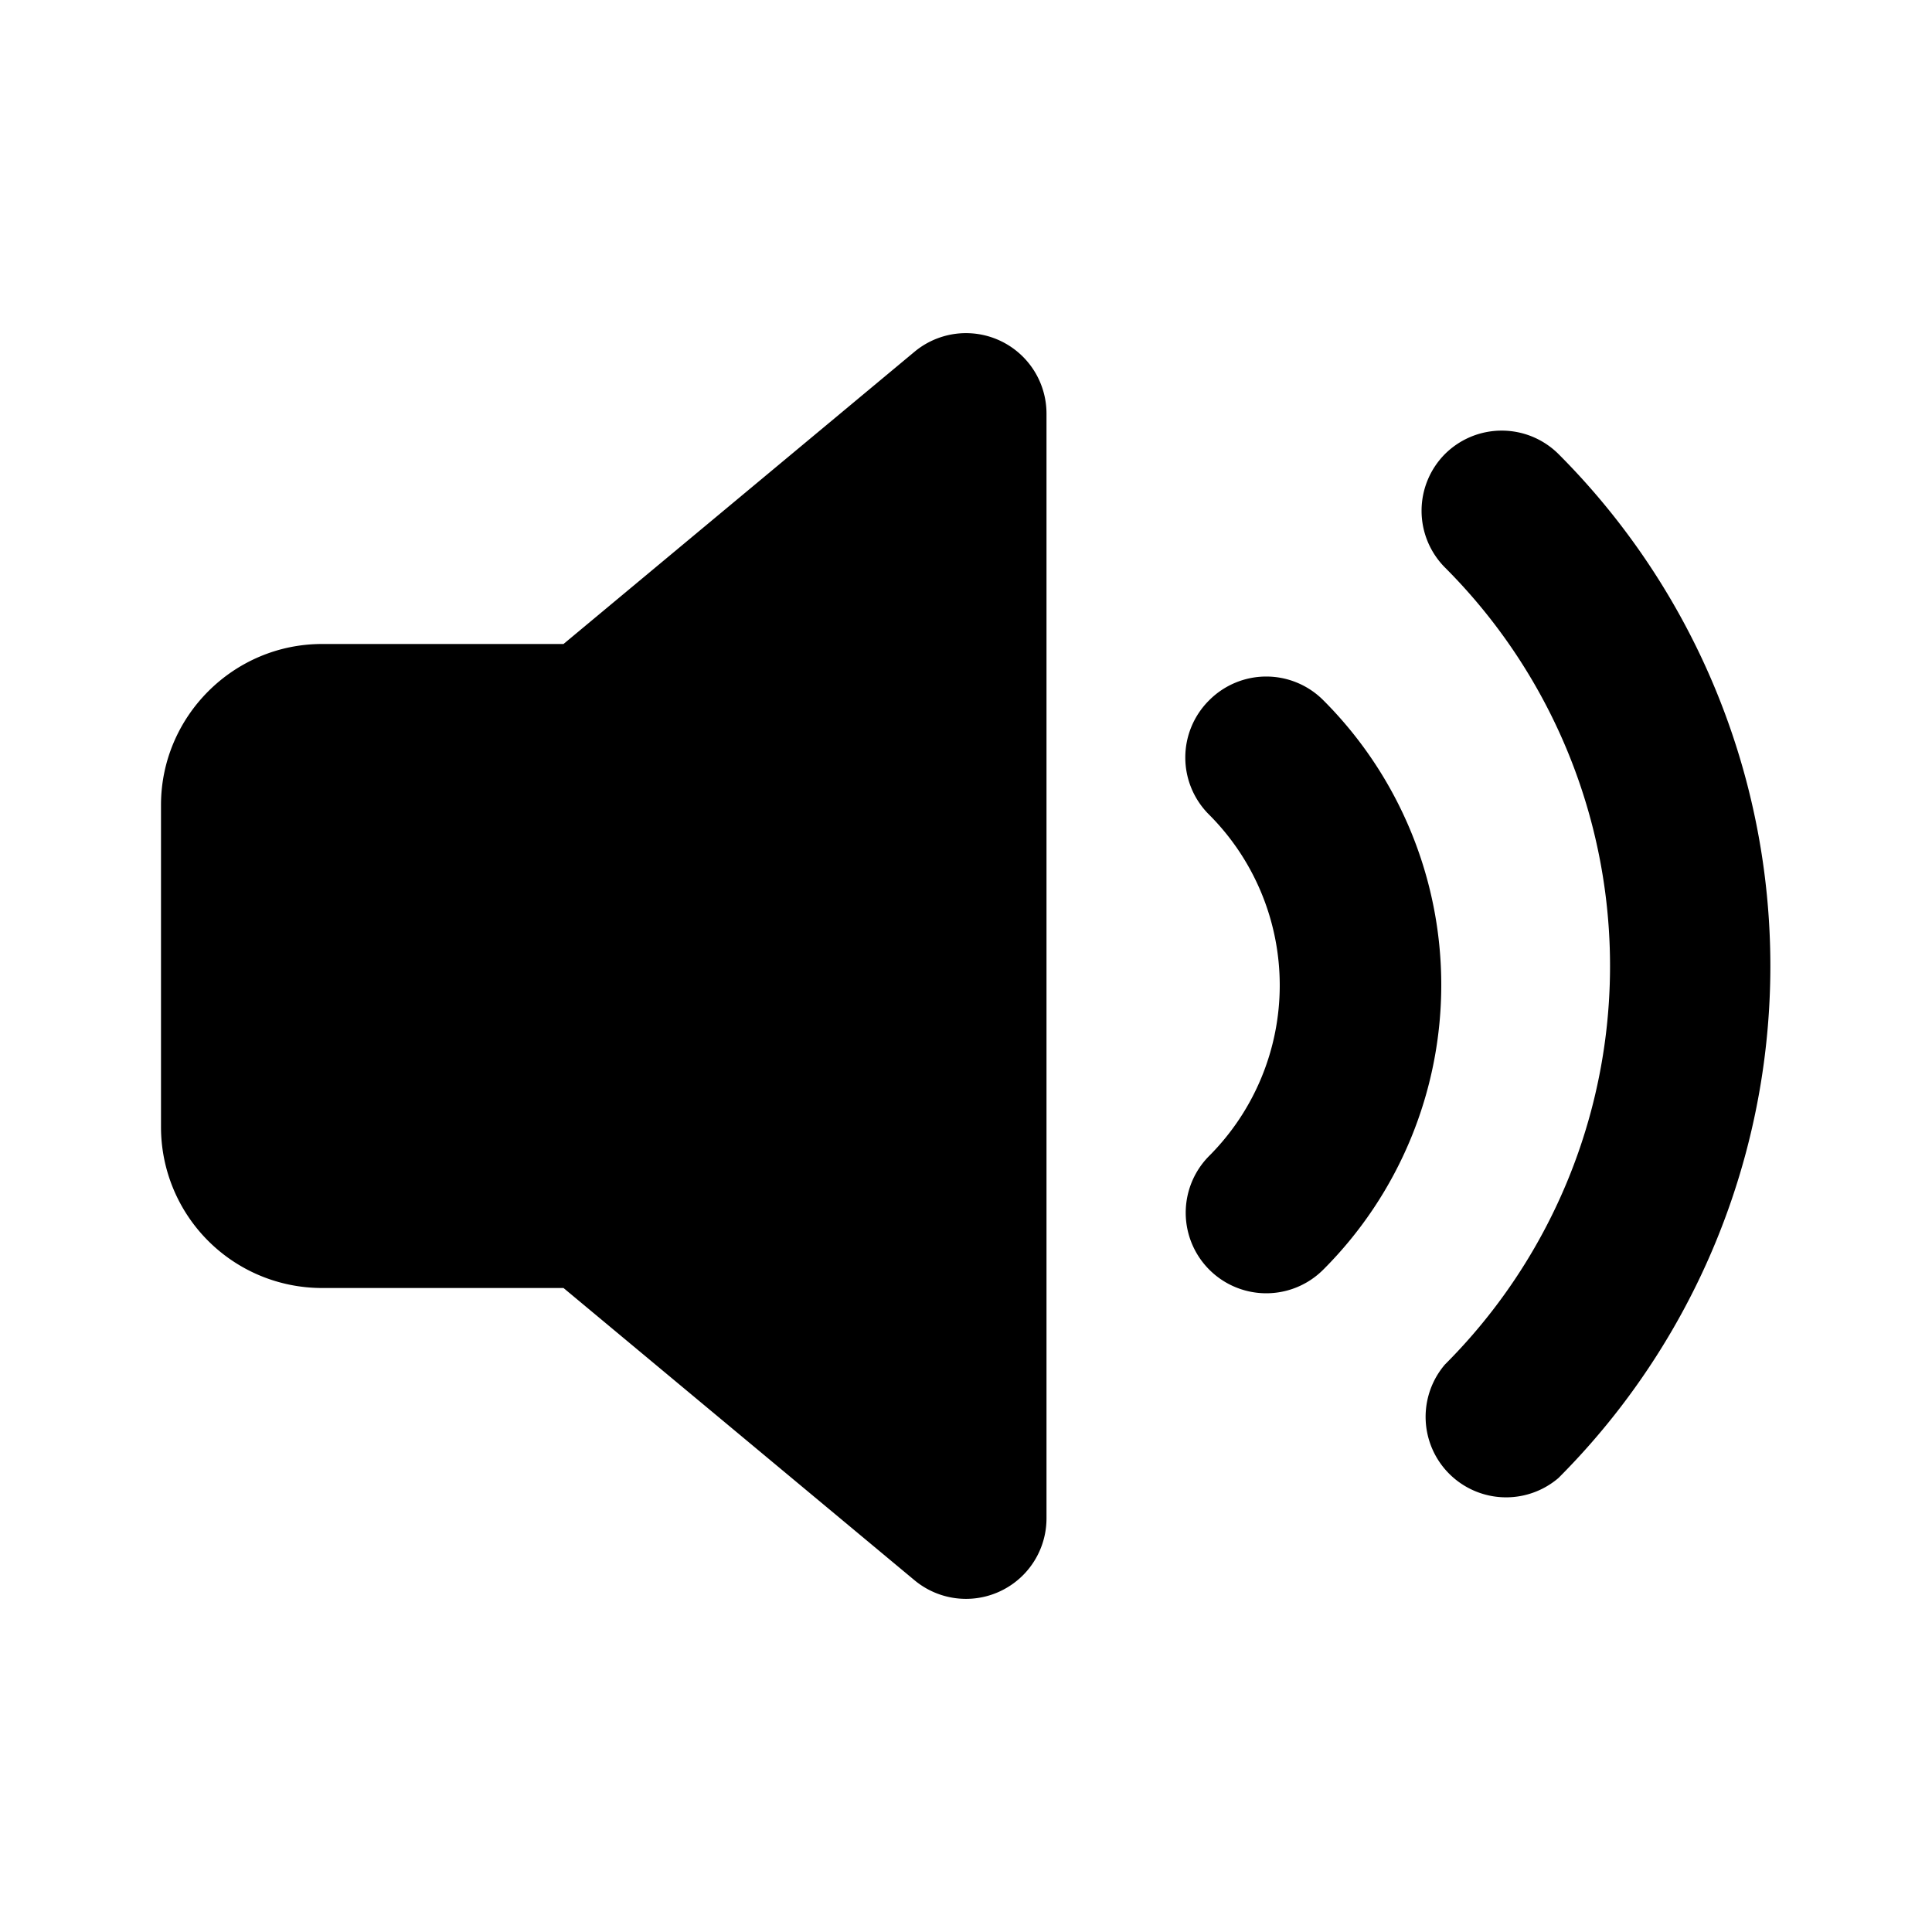 <svg viewBox="0 0 24 24">
  <path d="M4 16a2 2 0 01-2-2v-4c0-1.1.9-2 2-2h3l4.36-3.63a1 1 0 011.64.77v13.72a1 1 0 01-1.64.77L7 16H4zM17.95 5.64a1 1 0 011.41 0 9 9 0 010 12.72 1 1 0 01-1.41-1.41 7 7 0 000-9.9 1 1 0 010-1.41z"/>
  <path d="M15.02 8.7a1 1 0 011.42 0 5 5 0 010 7.07 1 1 0 01-1.42-1.41 3 3 0 000-4.24 1 1 0 010-1.42z"/>
</svg>
